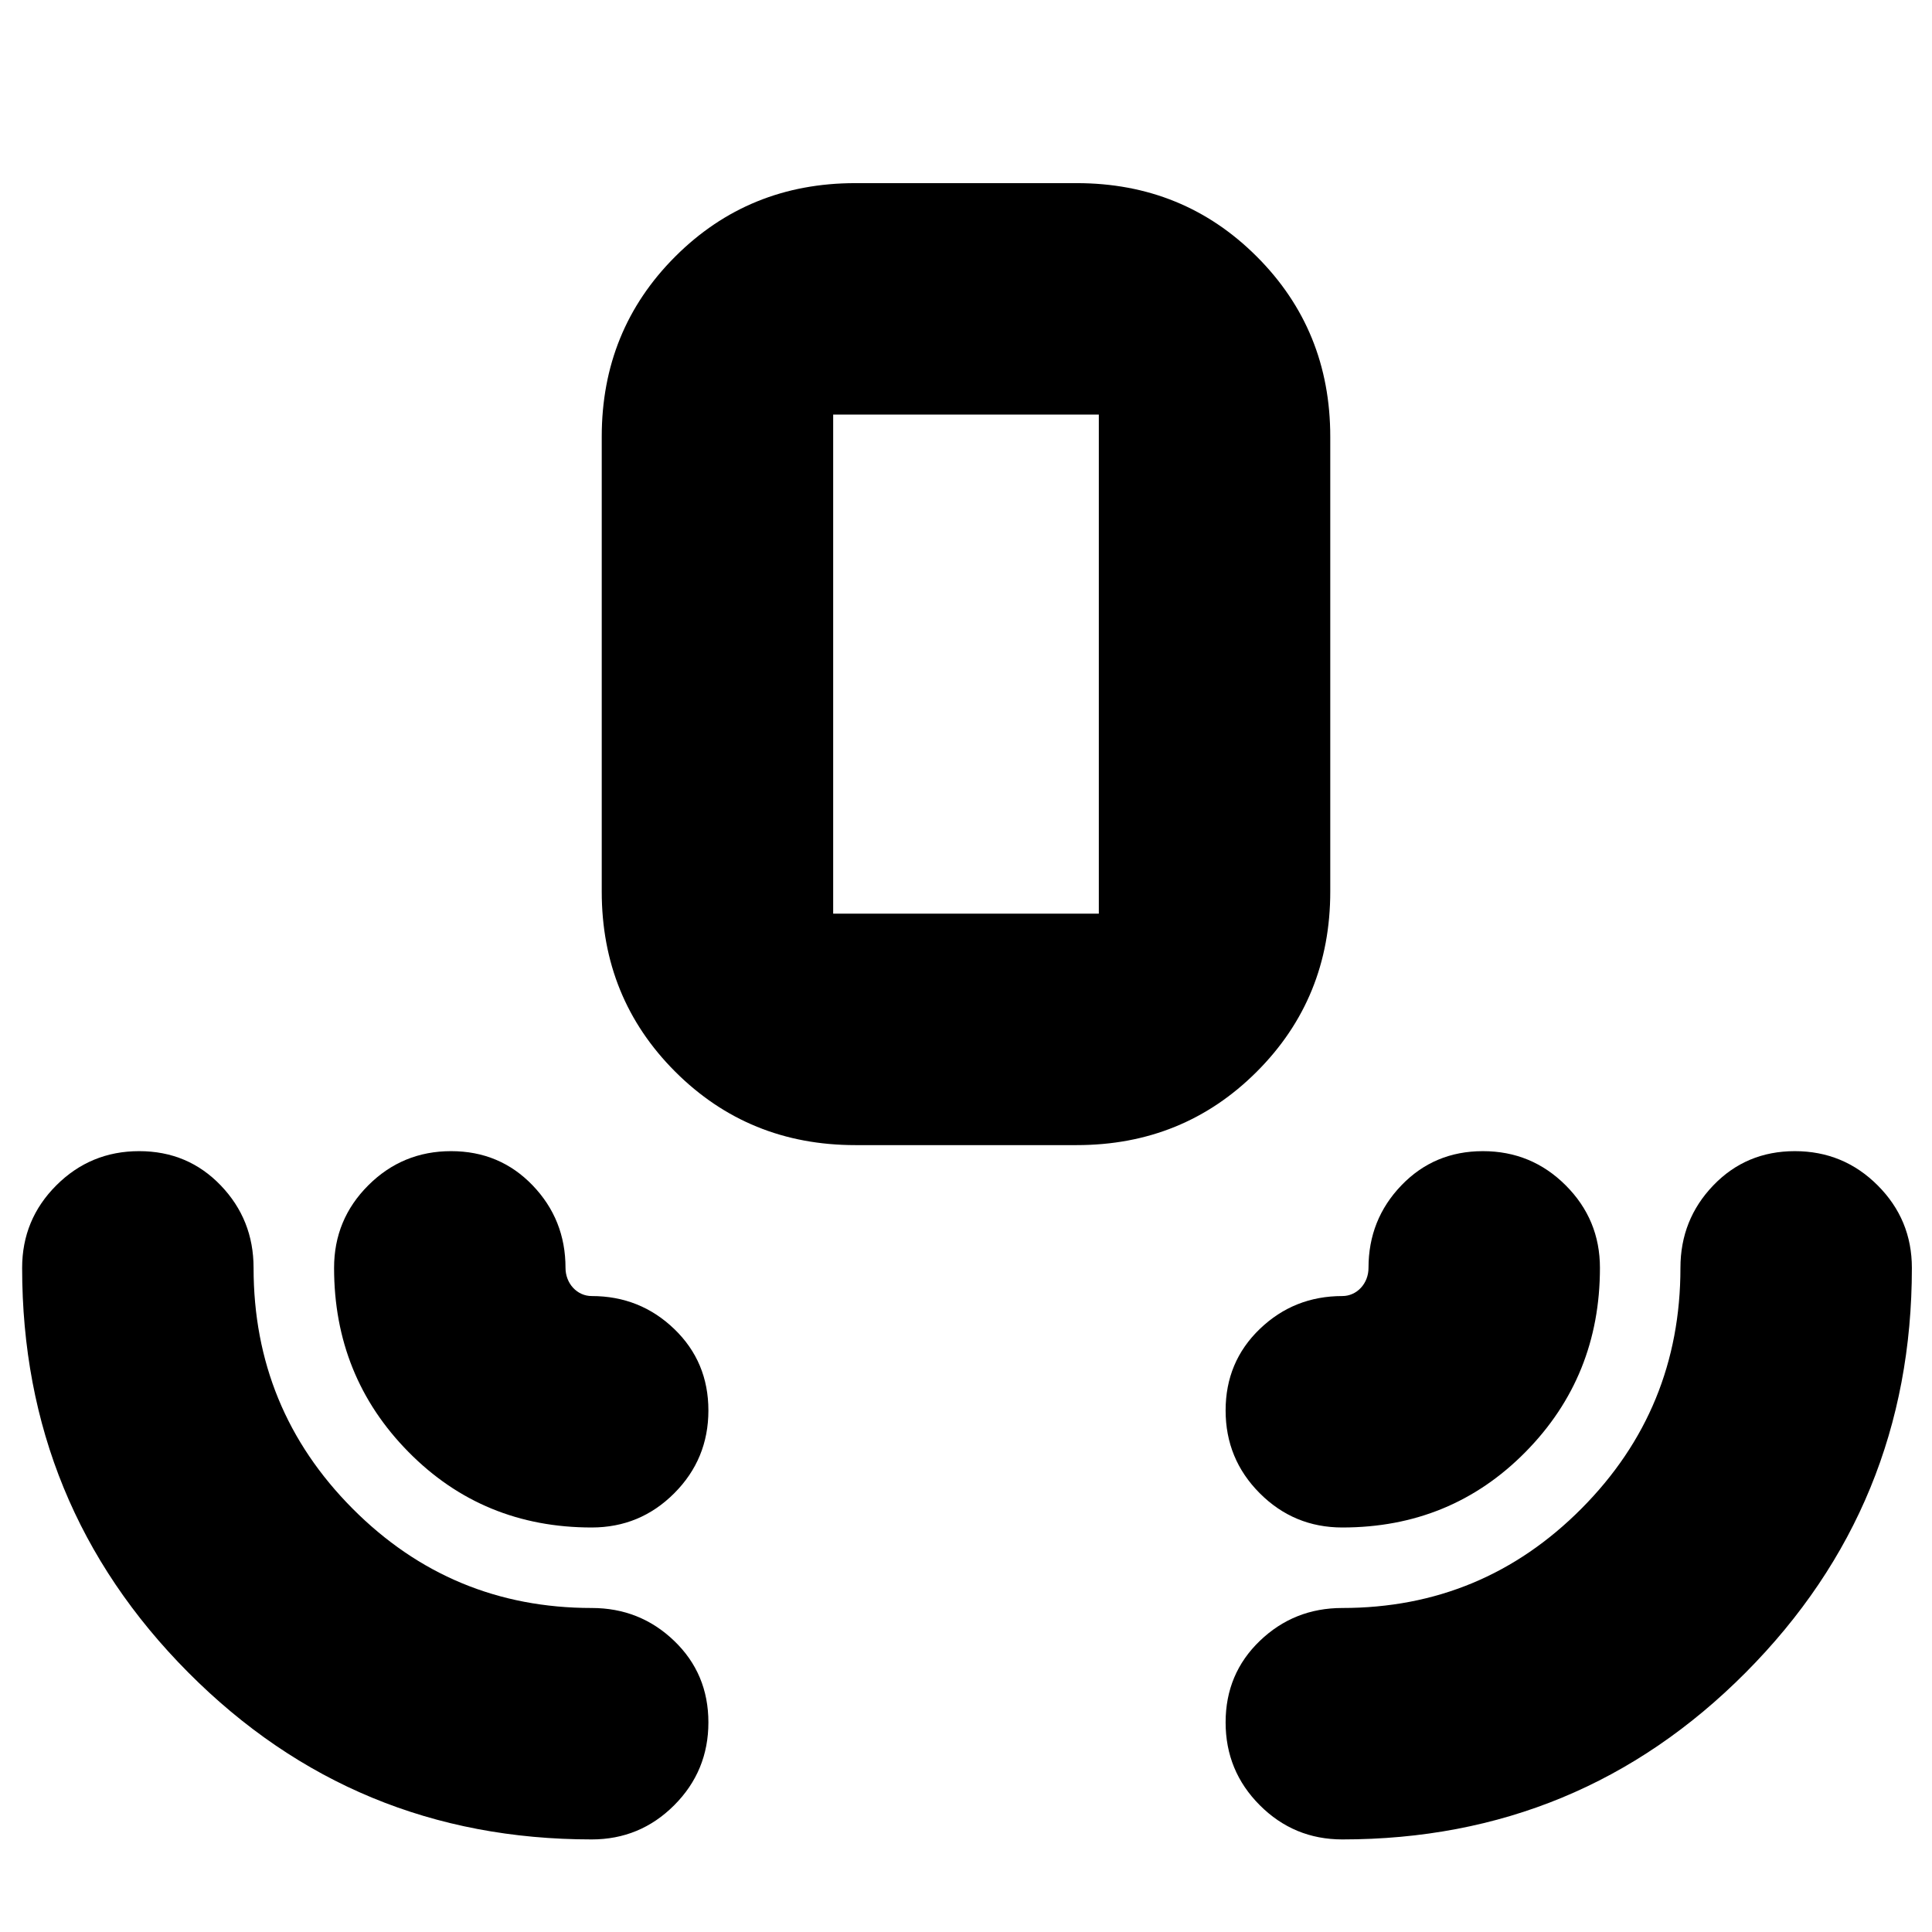 <svg xmlns="http://www.w3.org/2000/svg" height="24" viewBox="0 -960 960 960" width="24"><path d="M294-46q-118 0-200.5-83T11-330q0-24.05 17-41.02Q45-388 69.16-388q24.16 0 40.5 17T126-330q0 70.14 49.14 119.57Q224.28-161 294-161q24 0 41 16.34t17 40.5Q352-80 335.02-63 318.05-46 294-46Zm373 0q-24.05 0-41.02-17Q609-80 609-104.16q0-24.16 17-40.5T667-161q69.72 0 118.86-49.43T835-330q0-24 16.34-41t40.5-17Q916-388 933-371q17 17 17 41 0 118-82.5 201T667-46ZM294-201q-54 0-91-37.5T166-330q0-24.05 17-41.02Q200-388 224.16-388q24.16 0 40.5 17T281-330q0 2.8.98 5.37.97 2.56 2.81 4.55 1.84 1.98 4.23 3.03Q291.4-316 294-316q24 0 41 16.34t17 40.5Q352-235 335.02-218q-16.97 17-41.02 17Zm373 0q-24.05 0-41.02-17Q609-235 609-259.16q0-24.16 17-40.5T667-316q2.6 0 4.98-1.05 2.39-1.05 4.23-3.03 1.84-1.99 2.82-4.55.97-2.57.97-5.37 0-24 16.34-41t40.5-17Q761-388 778-371q17 17 17 41 0 54-37 91.5T667-201ZM425-391q-53 0-89.5-36.5T299-517v-226q0-53 36.5-89.5T425-869h110q53 0 89.5 36.5T661-743v226q0 53-36.5 89.5T535-391H425Zm-11-115h132v-248H414v248Zm0 0h132-132Z"/></svg>